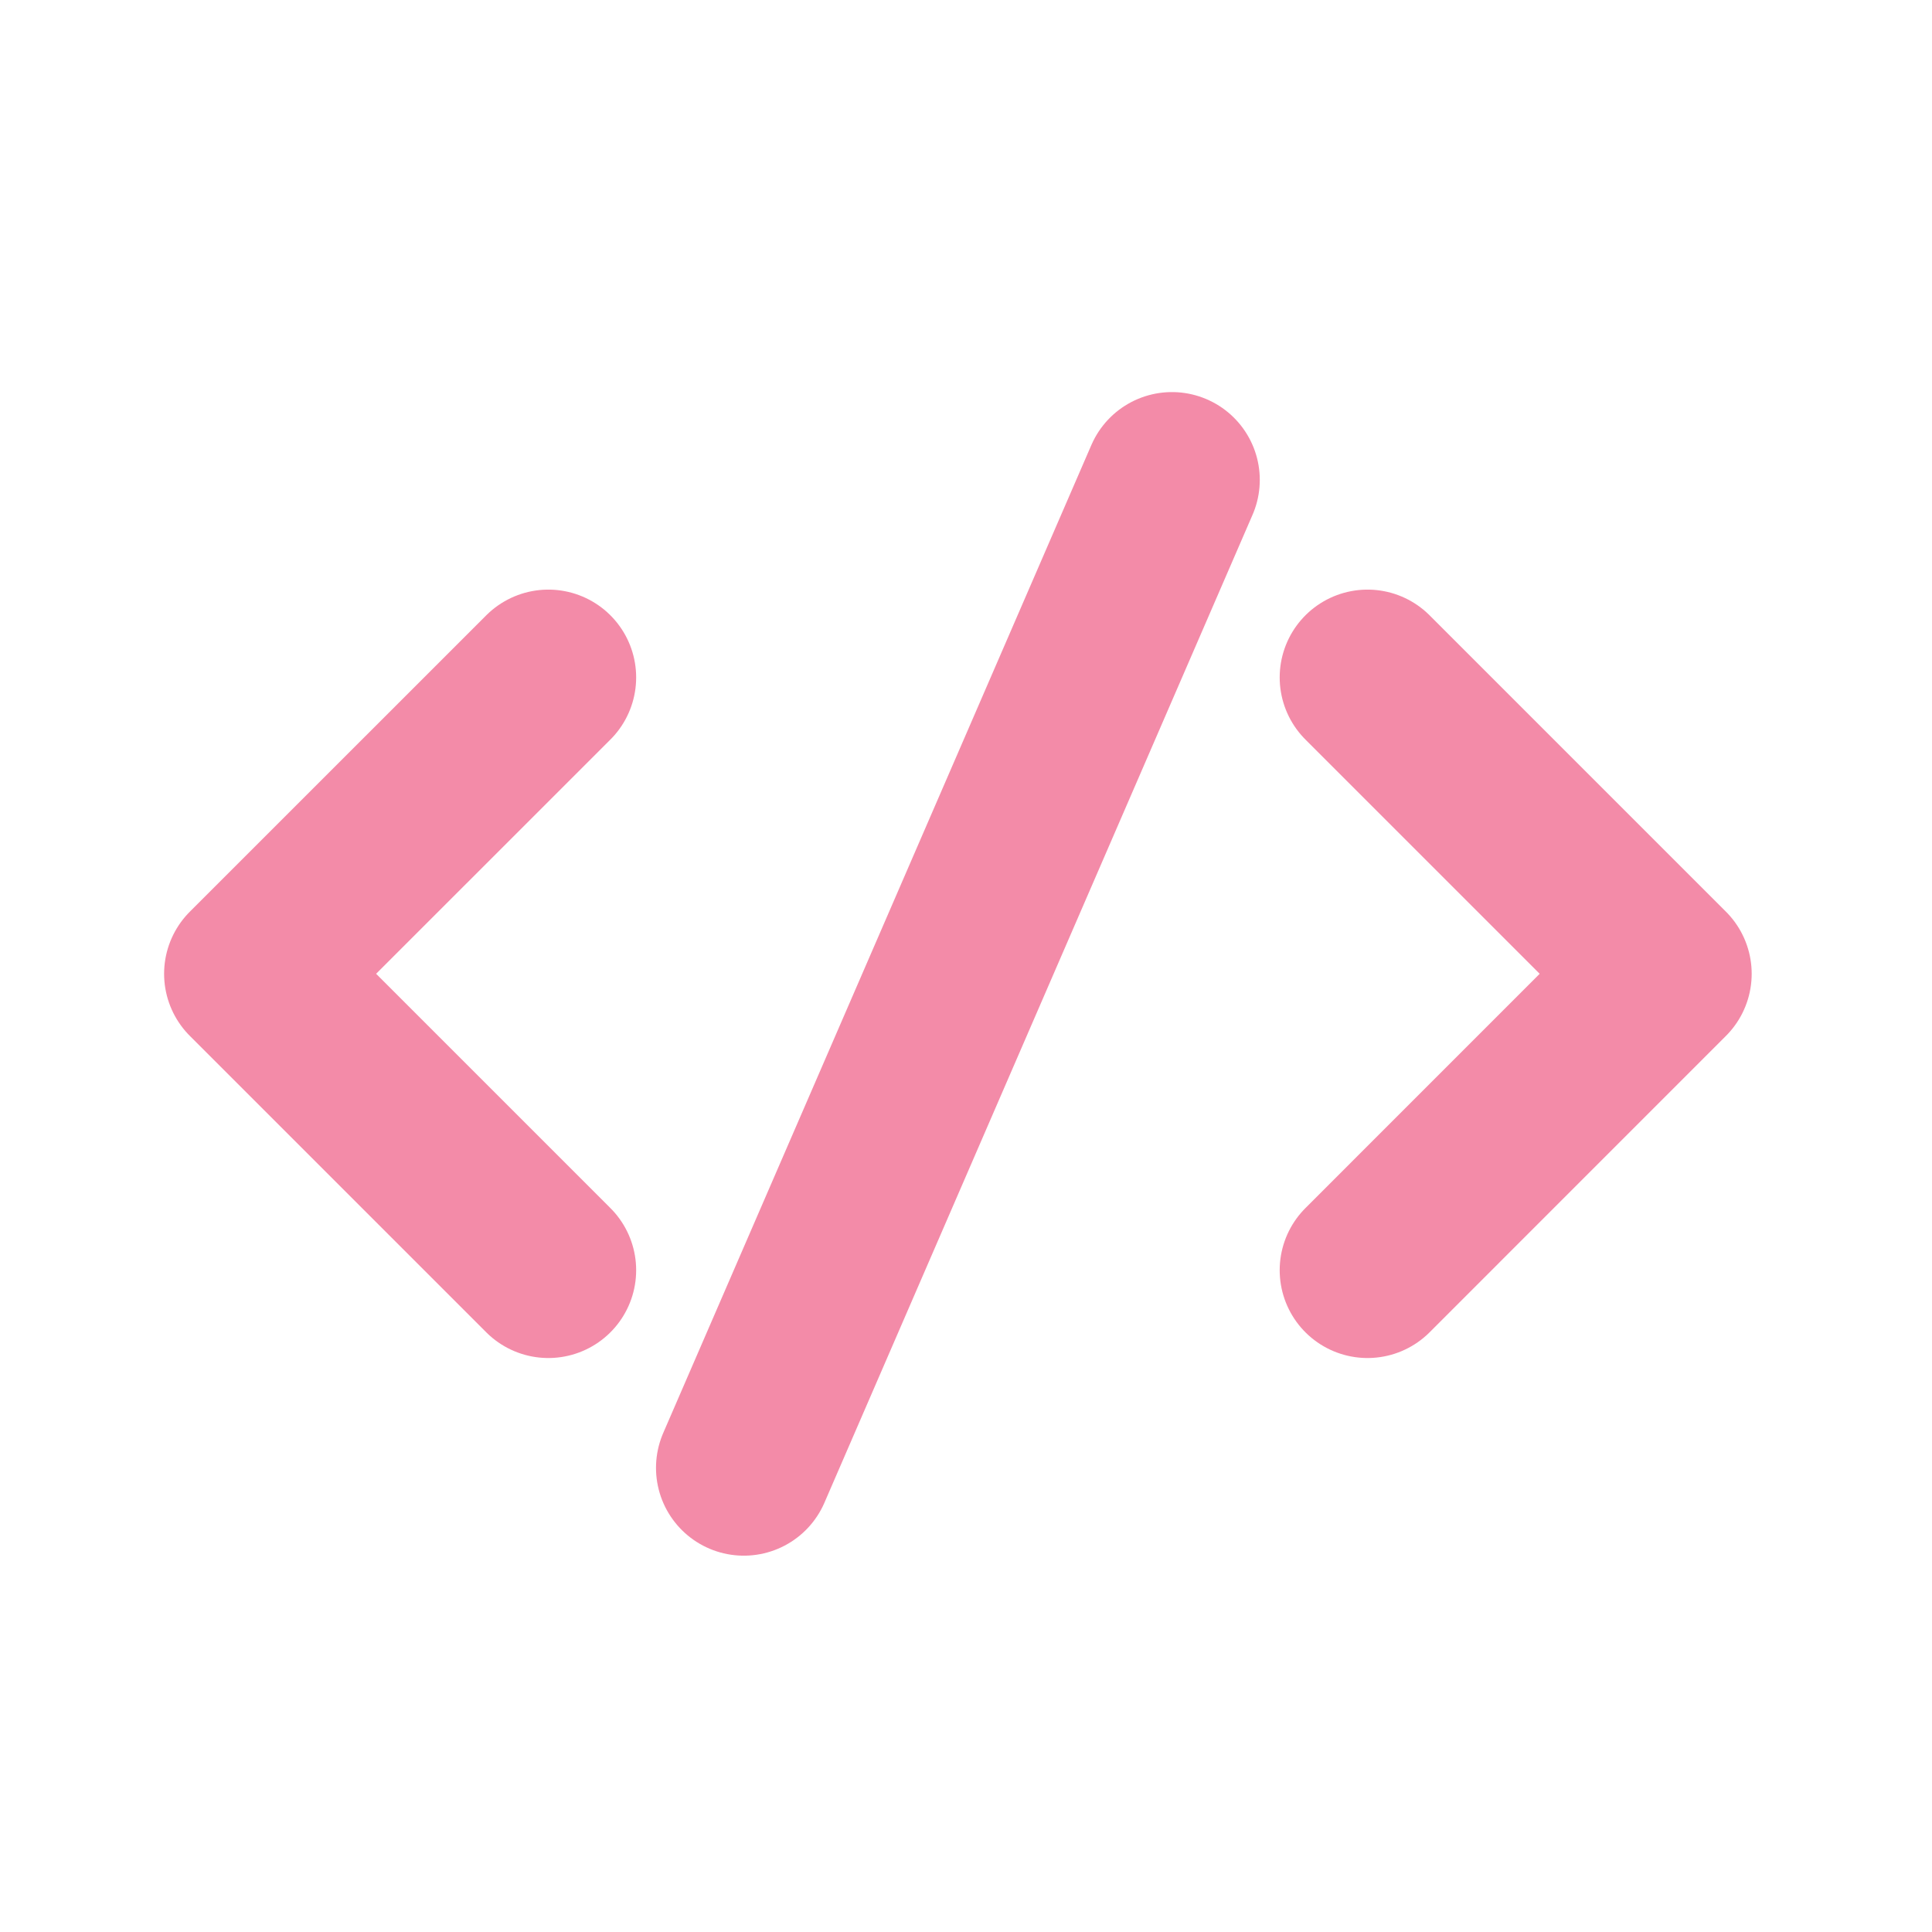 <svg width="33" height="33" viewBox="0 0 33 33" fill="none" xmlns="http://www.w3.org/2000/svg">
<path d="M9.366 11.571L4.303 16.633L9.366 21.696" stroke="#F38BA8" stroke-width="3" stroke-linecap="round" stroke-linejoin="round"/>
<path d="M23.358 11.571L28.42 16.633L23.358 21.696" stroke="#F38BA8" stroke-width="3" stroke-linecap="round" stroke-linejoin="round"/>
<path d="M12.705 25.072L20.018 8.197" stroke="#F38BA8" stroke-width="3" stroke-linecap="round" stroke-linejoin="round"/>
</svg>
